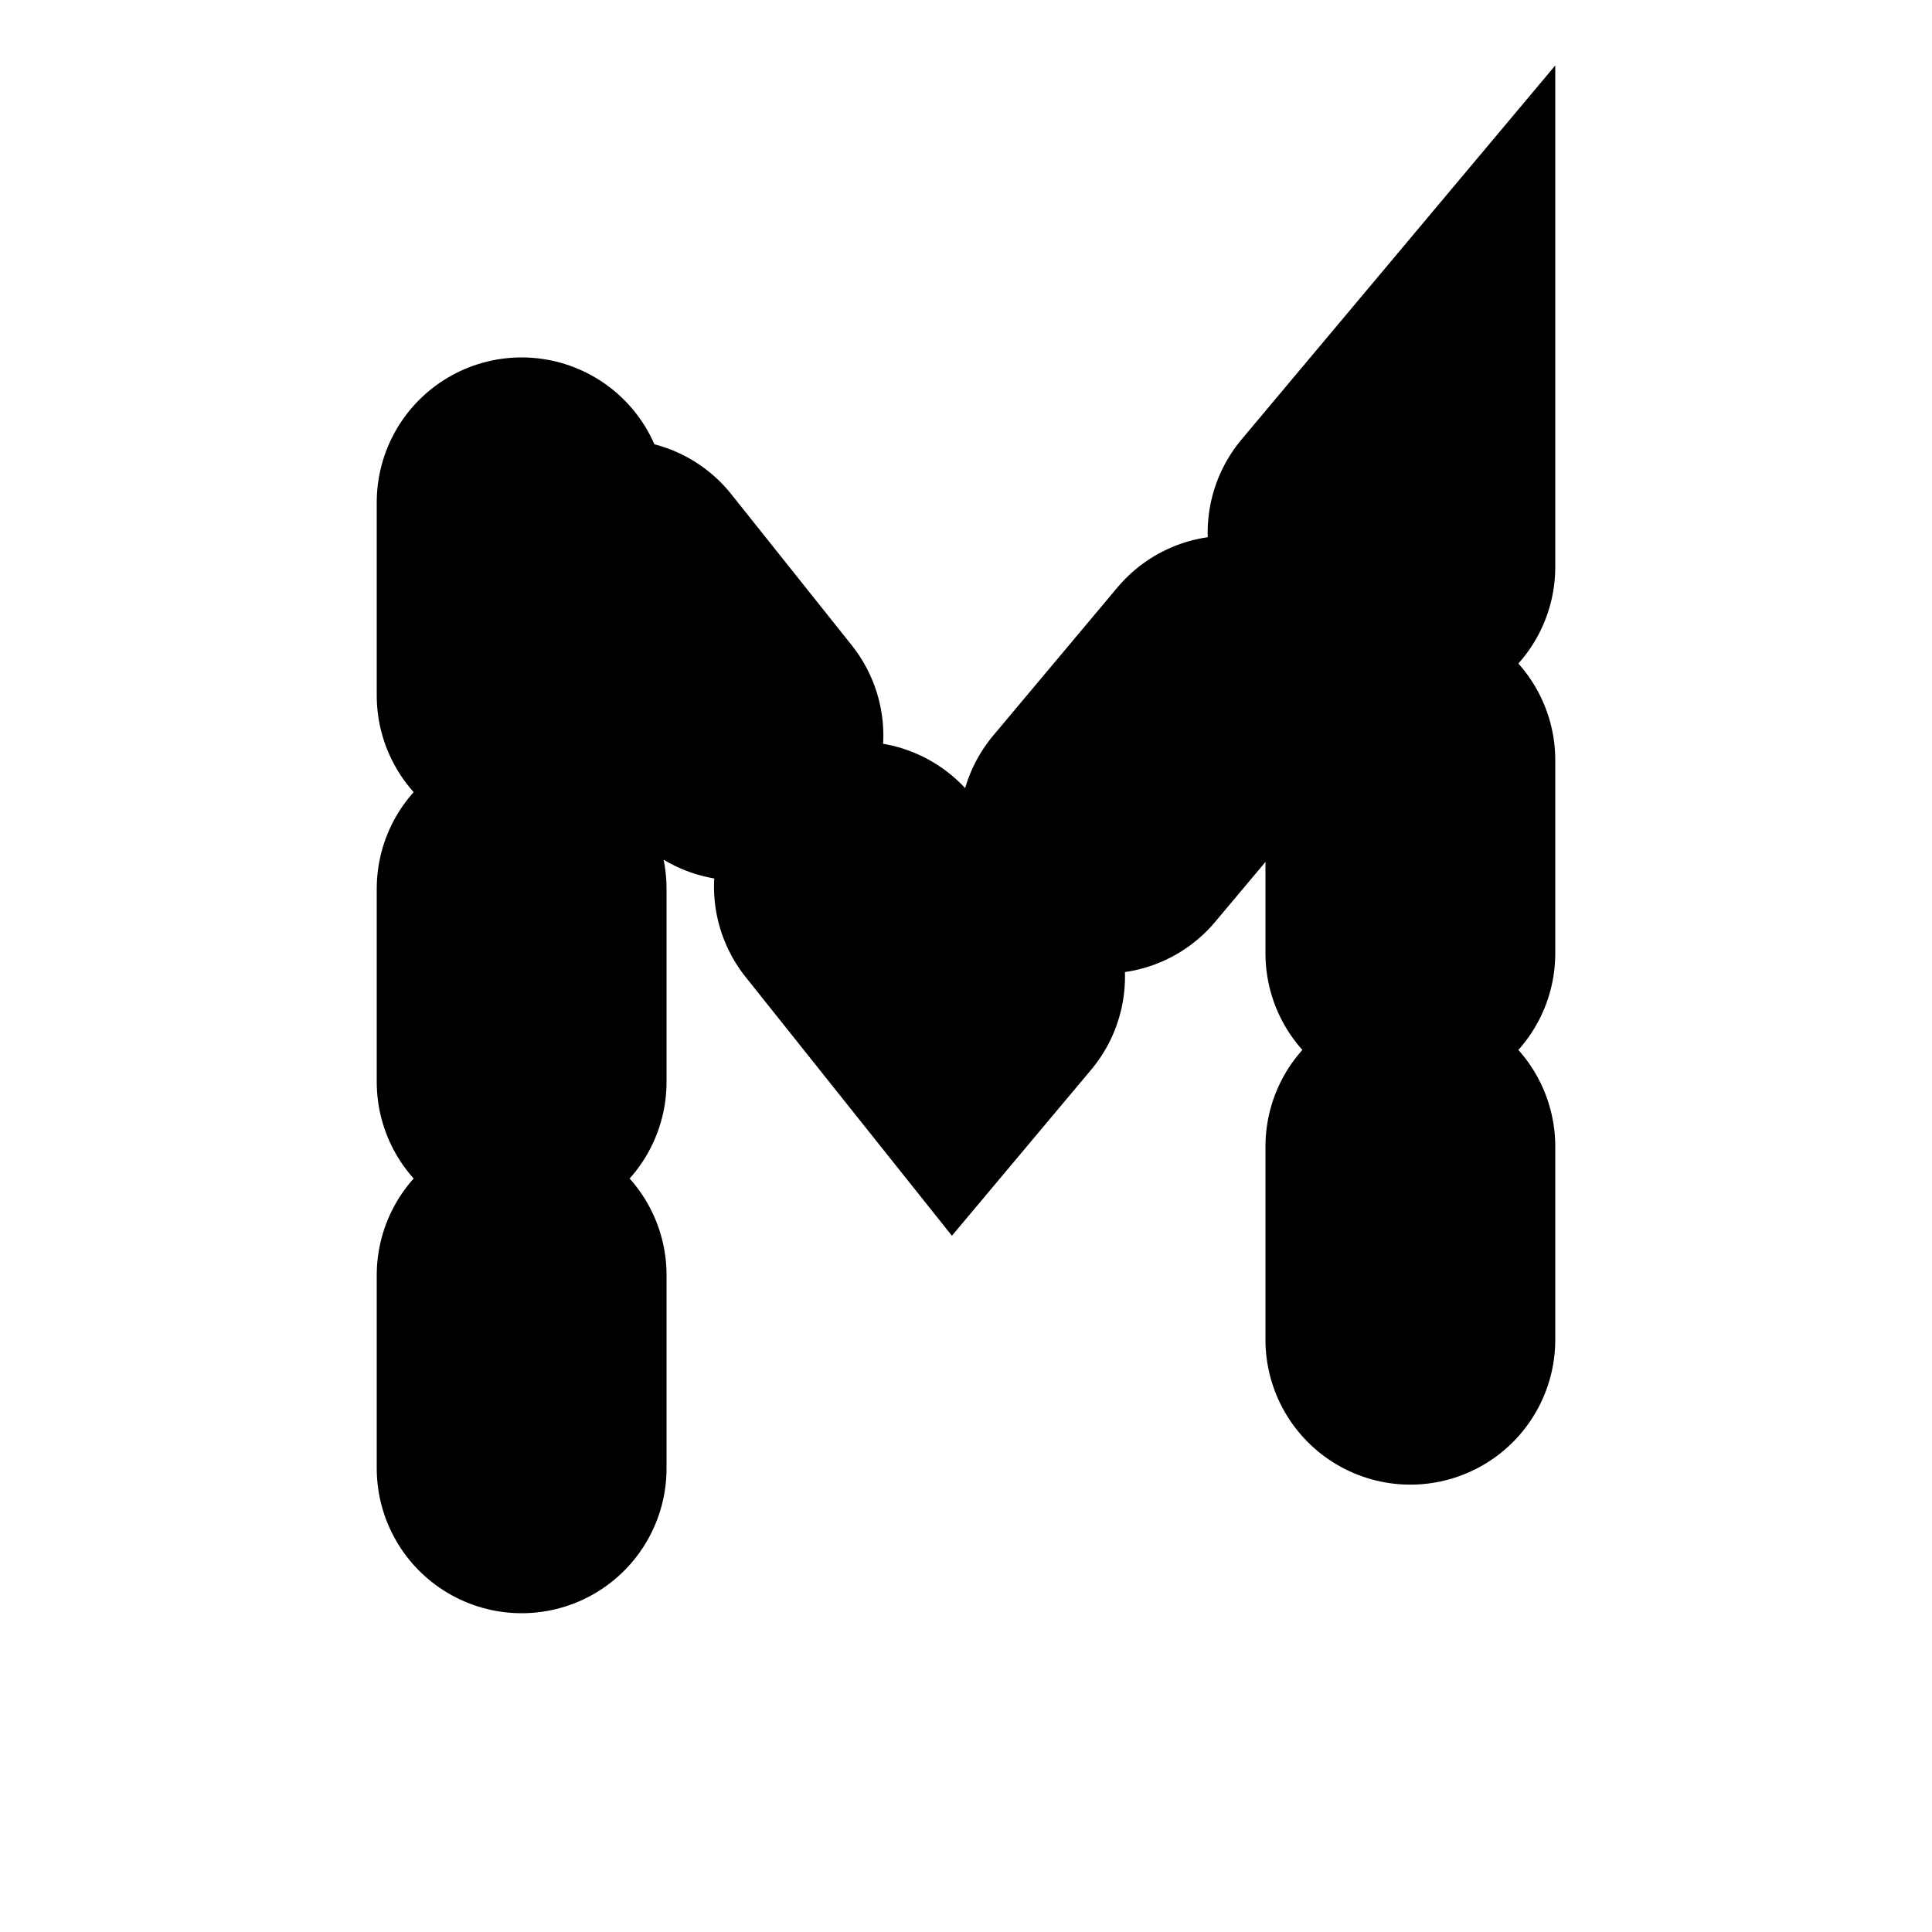 <svg width="100" height="100" viewBox="0 0 100 100" fill="none" xmlns="http://www.w3.org/2000/svg">
<rect width="100" height="100" fill="white"/>
<path d="M27 76V24L49.418 52.116L73 24V76" stroke="black" stroke-width="15" stroke-linecap="round" stroke-dasharray="10 10"/>
</svg>
